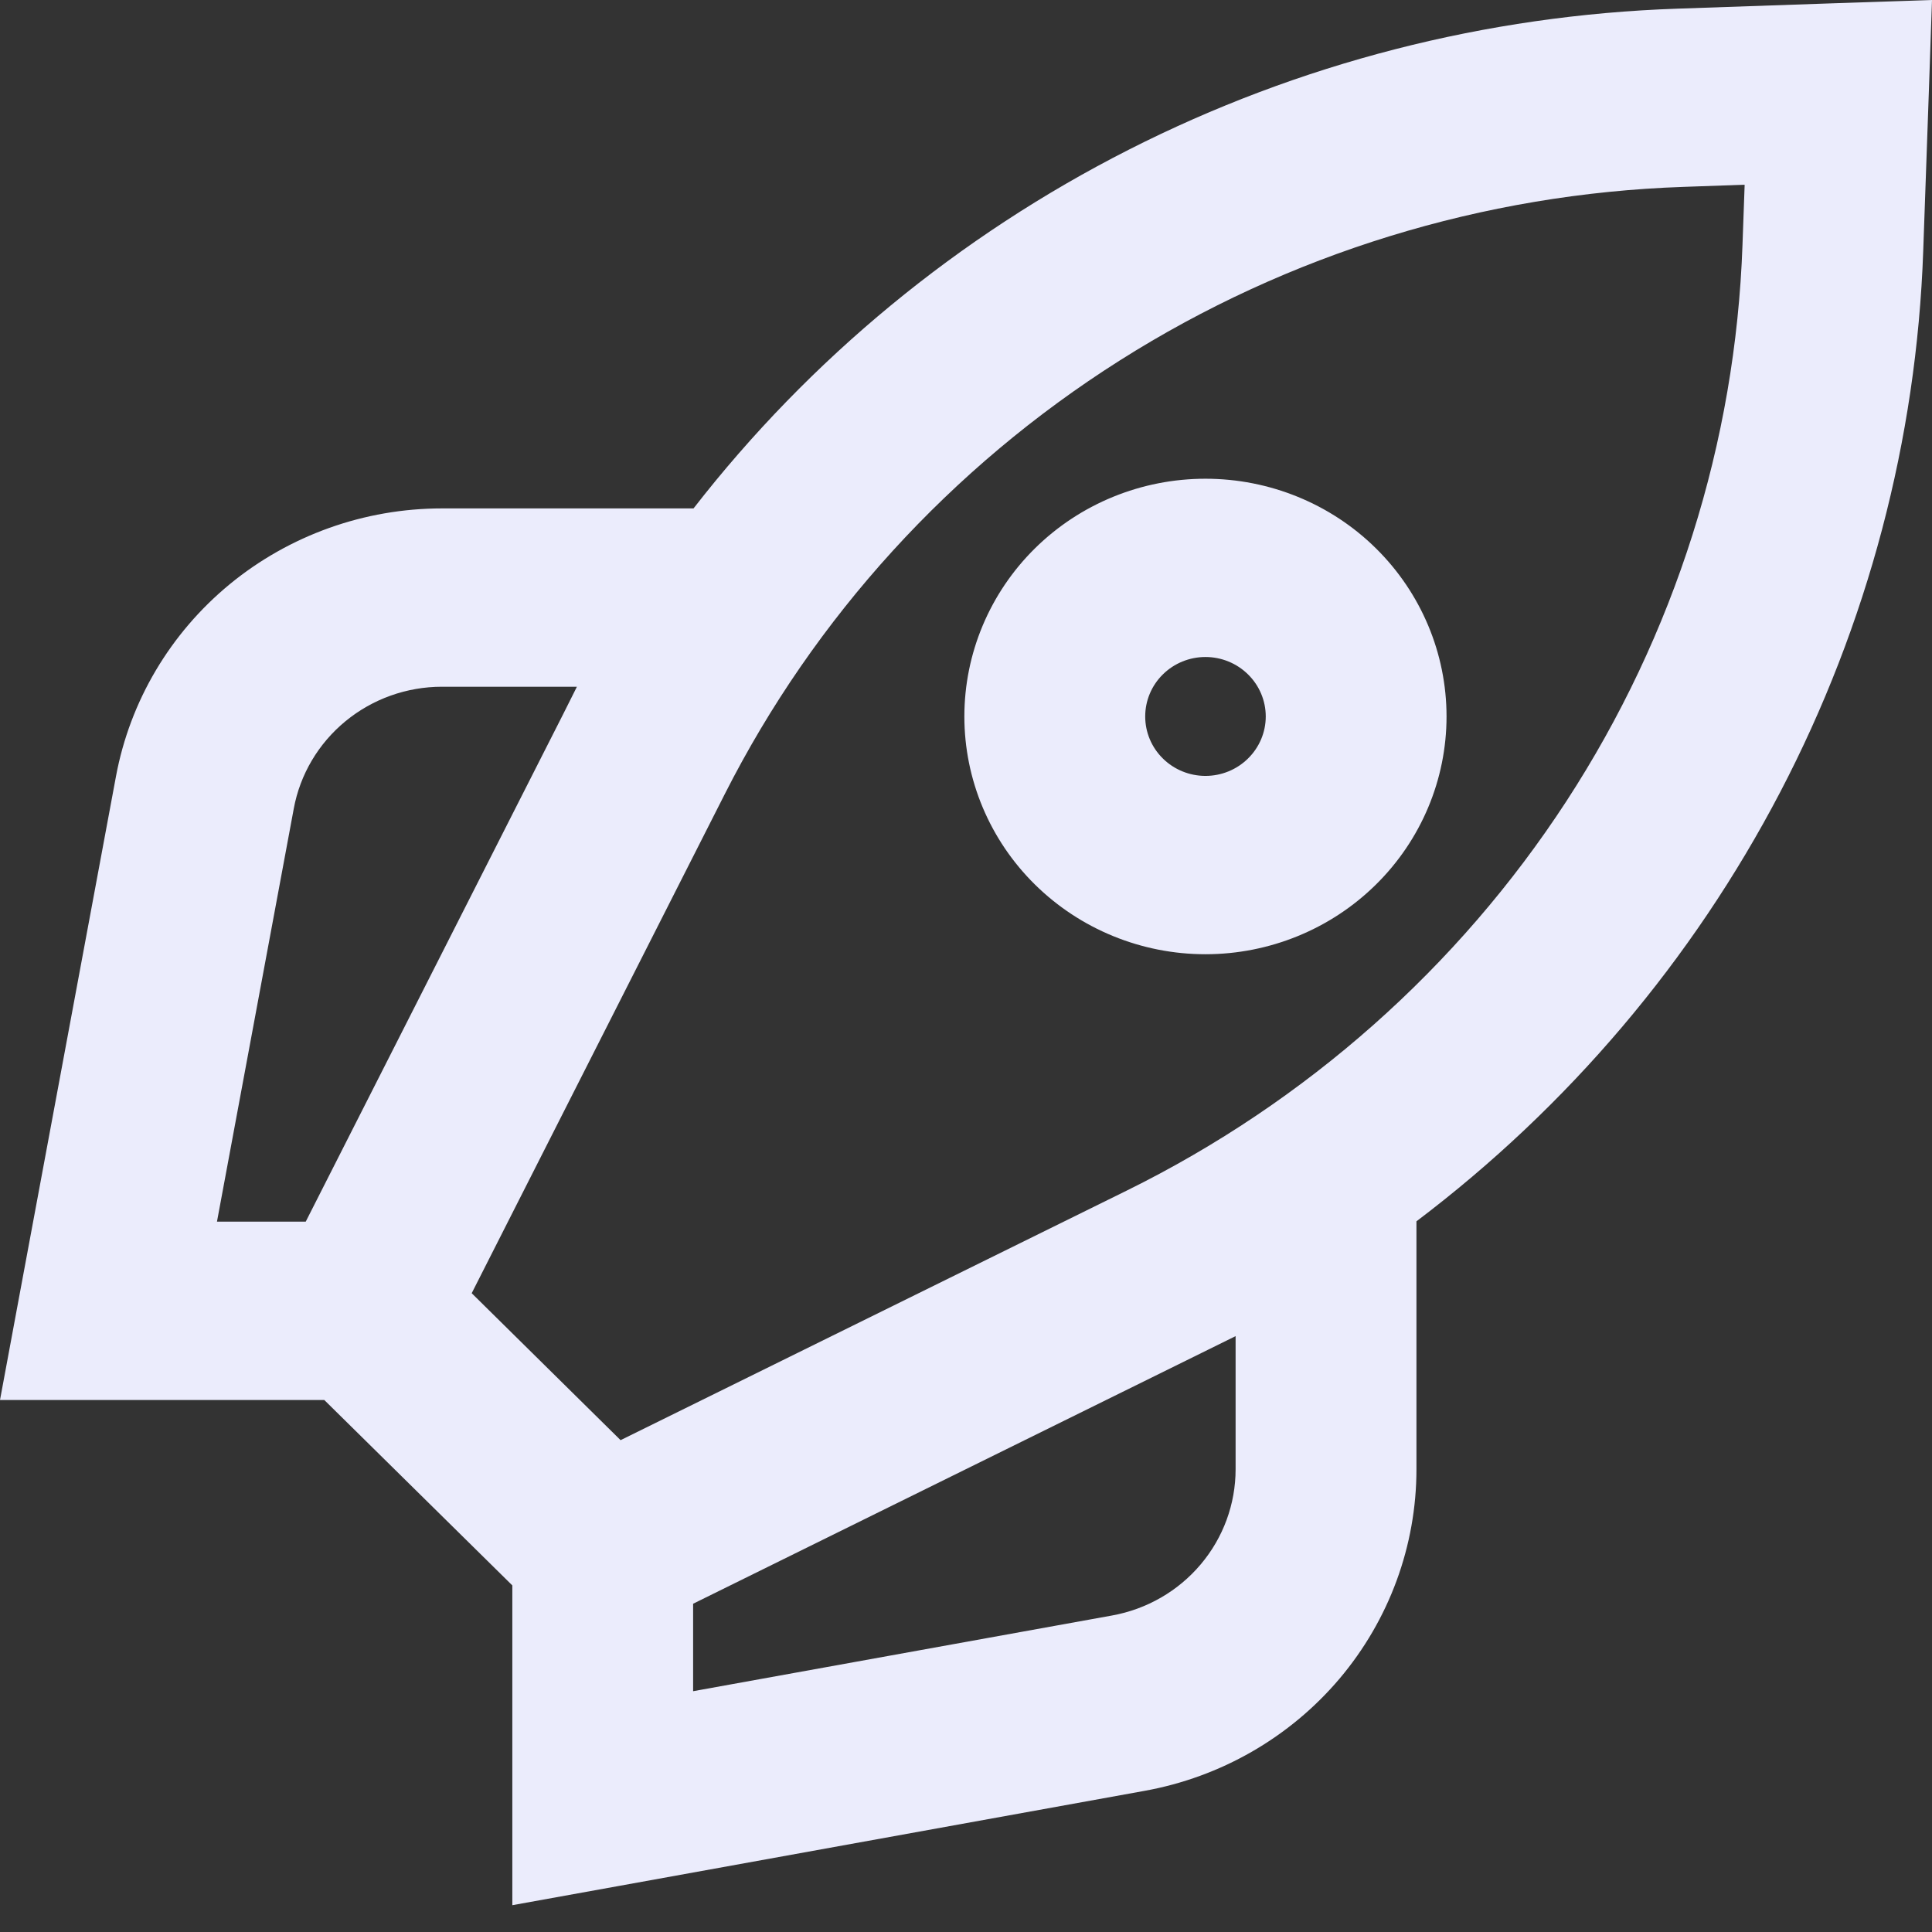 <svg width="33" height="33" viewBox="0 0 33 33" fill="none" xmlns="http://www.w3.org/2000/svg">
<rect x="0" y="0" width="33" height="33" fill="#333333" stroke="none"/>
<path fill-rule="evenodd" clip-rule="evenodd" d="M32.944 1.63L33 0L31.347 0.055L28.651 0.148C25.385 0.259 22.184 1.082 19.278 2.558C16.372 4.034 13.834 6.126 11.846 8.684H7.55C6.226 8.684 4.943 9.142 3.925 9.978C2.908 10.815 2.22 11.976 1.981 13.261L0.334 22.114L0 23.913H5.539L8.751 27.08V32.542L10.573 32.213L19.55 30.589C20.854 30.354 22.032 29.675 22.881 28.672C23.729 27.668 24.194 26.403 24.194 25.096V20.861C26.788 18.9 28.909 16.397 30.406 13.532C31.903 10.666 32.737 7.51 32.85 4.288L32.944 1.628V1.63ZM19.248 20.335L10.6 24.599L8.057 22.089L12.381 13.561C13.913 10.54 16.243 7.983 19.125 6.158C22.007 4.333 25.335 3.308 28.758 3.192L29.8 3.155L29.763 4.183C29.645 7.559 28.607 10.841 26.756 13.684C24.905 16.526 22.311 18.824 19.248 20.335ZM11.839 28.887V27.393L20.627 23.058L21.105 22.822V25.096C21.105 25.691 20.894 26.266 20.508 26.722C20.123 27.178 19.587 27.487 18.994 27.594L11.839 28.887ZM5.222 20.867L9.618 12.201L9.854 11.73H7.548C6.946 11.73 6.363 11.939 5.901 12.319C5.439 12.699 5.126 13.227 5.018 13.811L3.706 20.867H5.222ZM21.62 12.238C21.62 12.507 21.511 12.765 21.318 12.955C21.125 13.146 20.863 13.253 20.59 13.253C20.317 13.253 20.055 13.146 19.862 12.955C19.669 12.765 19.561 12.507 19.561 12.238C19.561 11.968 19.669 11.71 19.862 11.52C20.055 11.329 20.317 11.222 20.59 11.222C20.863 11.222 21.125 11.329 21.318 11.52C21.511 11.71 21.62 11.968 21.62 12.238ZM24.708 12.238C24.708 13.315 24.274 14.348 23.502 15.109C22.73 15.871 21.682 16.299 20.59 16.299C19.498 16.299 18.451 15.871 17.678 15.109C16.906 14.348 16.472 13.315 16.472 12.238C16.472 11.161 16.906 10.128 17.678 9.366C18.451 8.604 19.498 8.177 20.59 8.177C21.682 8.177 22.73 8.604 23.502 9.366C24.274 10.128 24.708 11.161 24.708 12.238Z" fill="#EBECFC"/>
</svg>
